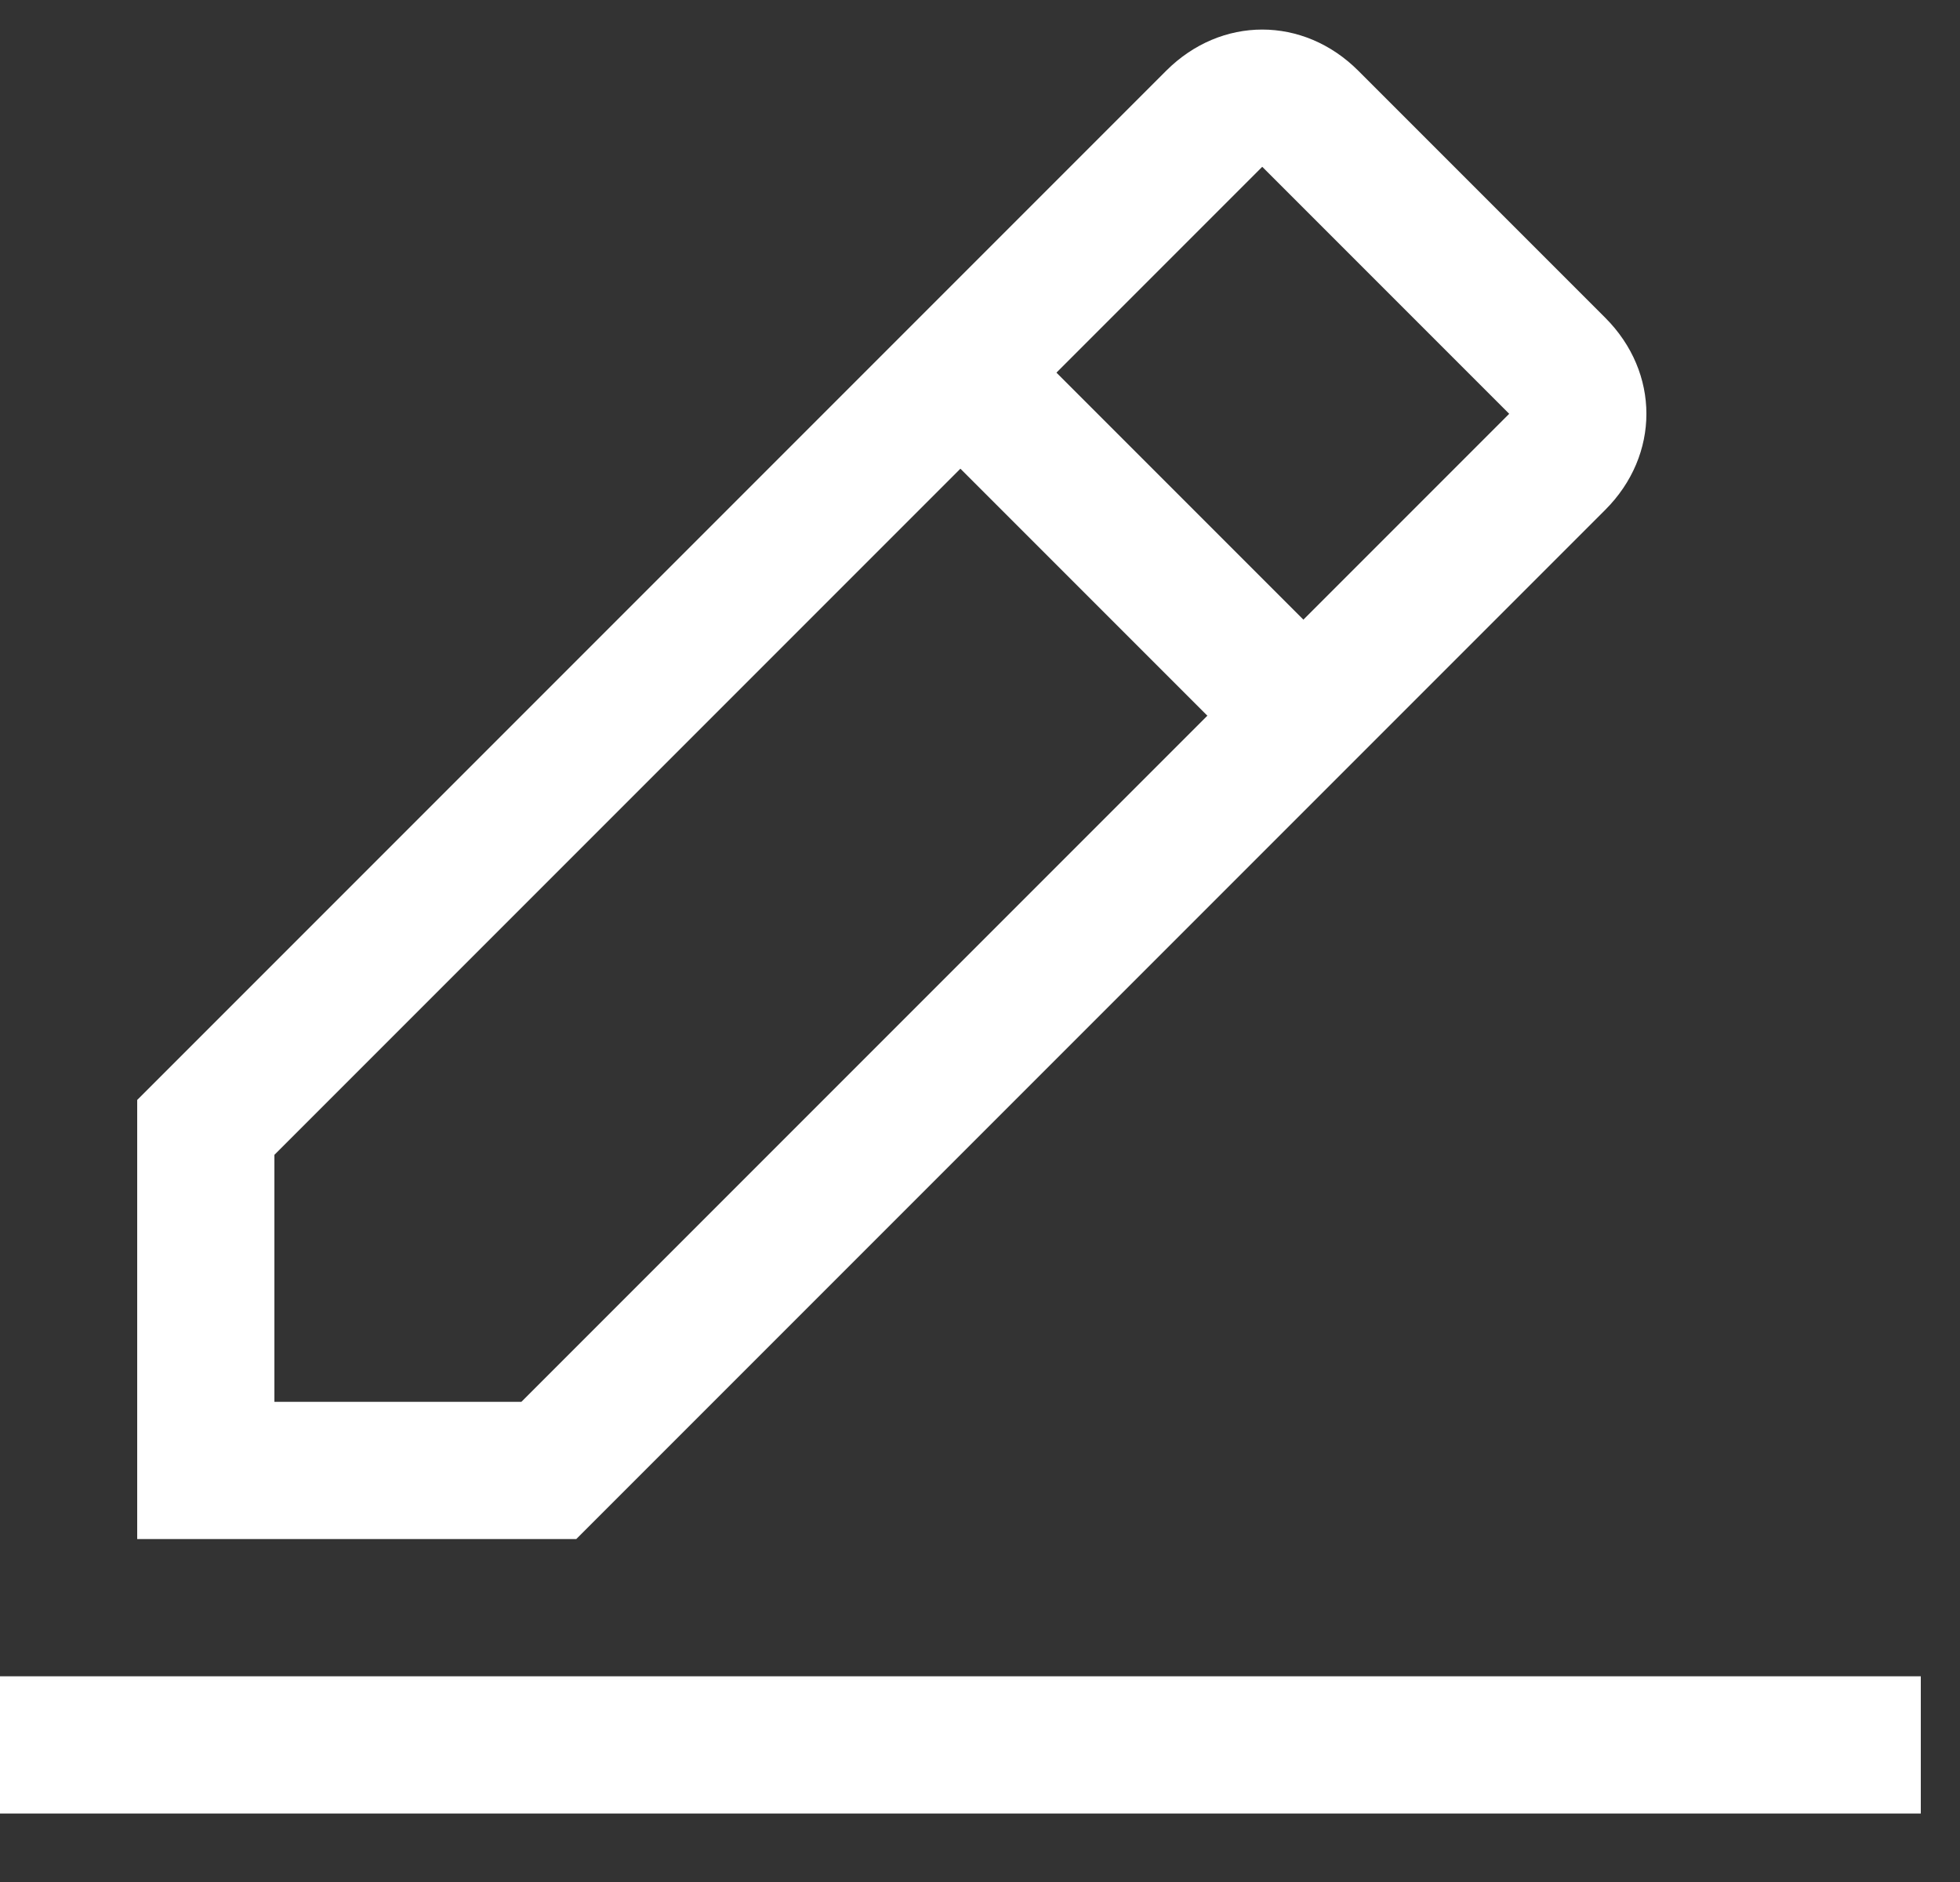 <svg width="25" height="24" viewBox="0 0 25 24" fill="none" xmlns="http://www.w3.org/2000/svg">
<rect x="0" y="0" width="25" height="24" fill="#333333" stroke="none"/>
<path d="M0 21.377H24.5V23.127H0V21.377ZM20.475 6.502C21.175 5.802 21.175 4.752 20.475 4.052L17.325 0.902C16.625 0.202 15.575 0.202 14.875 0.902L1.75 14.027V19.627H7.35L20.475 6.502ZM16.1 2.127L19.25 5.277L16.625 7.902L13.475 4.752L16.1 2.127ZM3.5 17.877V14.727L12.25 5.977L15.4 9.127L6.65 17.877H3.5Z" fill="white"/>
</svg>
